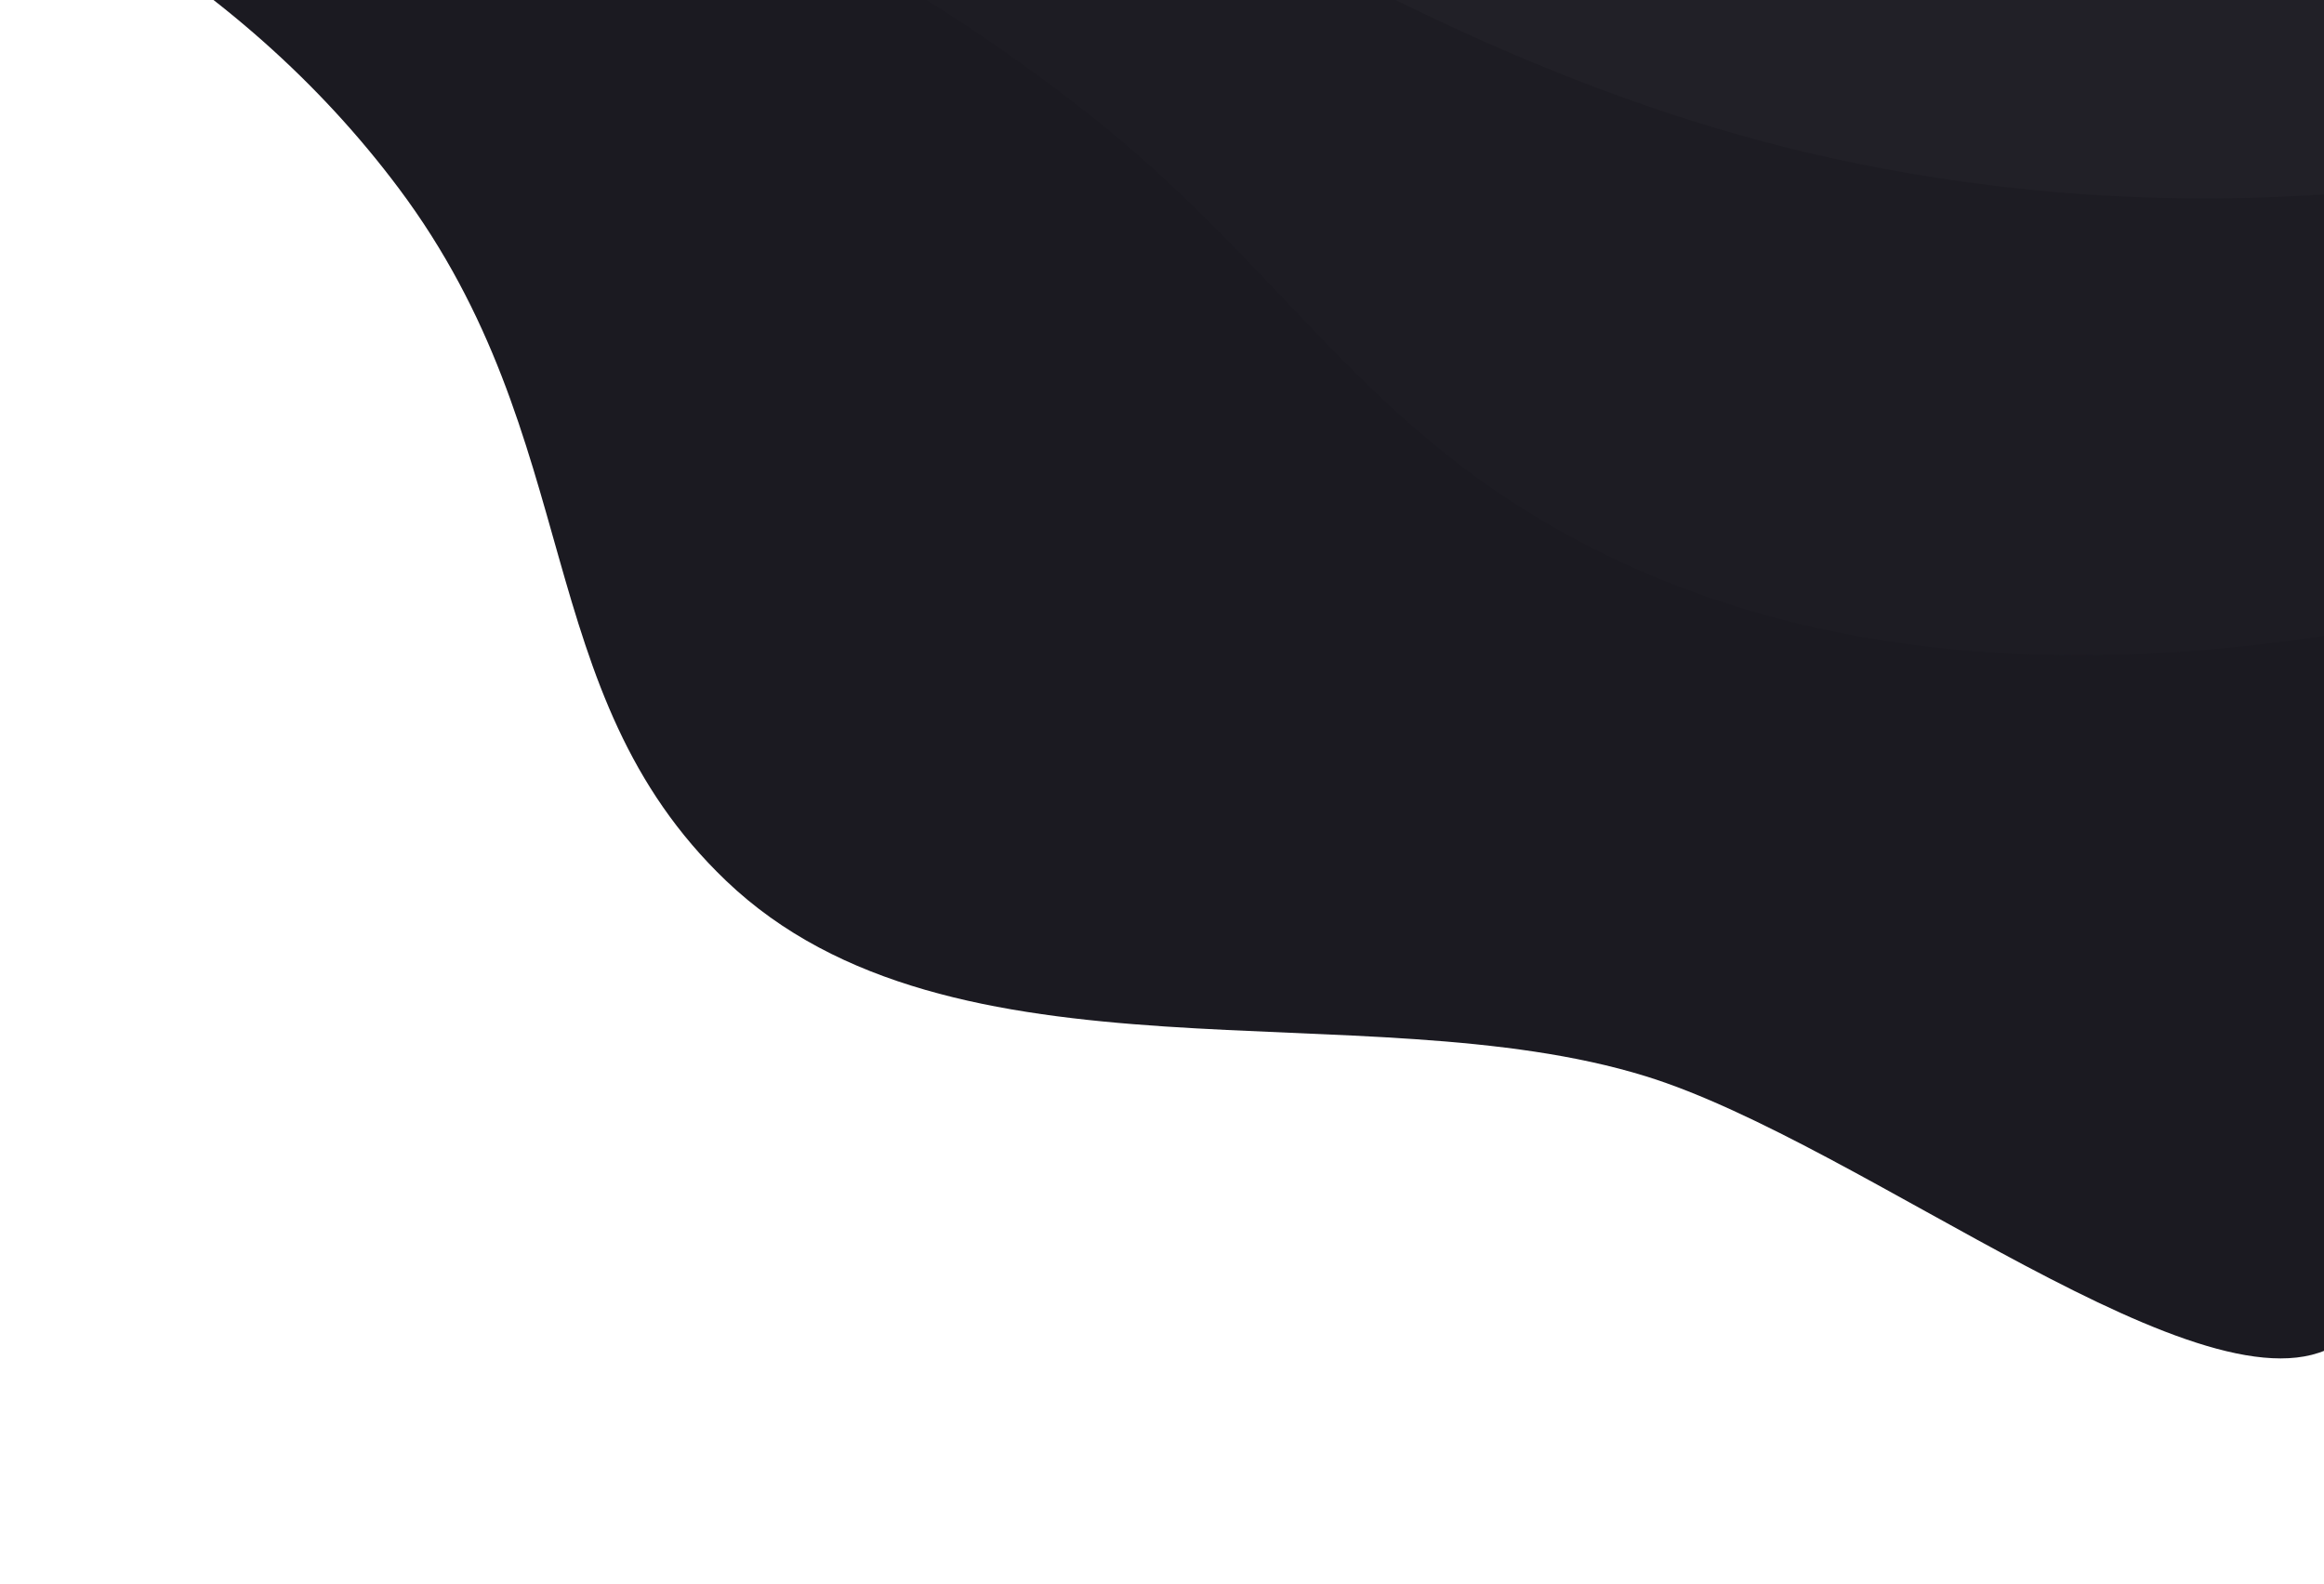 <svg xmlns="http://www.w3.org/2000/svg" xmlns:xlink="http://www.w3.org/1999/xlink" width="1240" height="845" viewBox="0 0 1240 845"><defs><style>.a{fill:#fff;stroke:#707070;}.b{clip-path:url(#a);}.c{fill:#1b1a21;}.c,.d,.e{fill-rule:evenodd;}.d{fill:#1d1c23;}.e{fill:#212027;}</style><clipPath id="a"><rect class="a" width="1240" height="845" transform="translate(-119 -14325)"/></clipPath></defs><g class="b" transform="translate(119 14325)"><g transform="translate(-119 -14250.297)"><path class="c" d="M2210.019,900.615c65.193,39.161,119.241,86.836,161.813,143.715,100.547,134.336,69.143,268.609,174.587,369.4,120.114,114.812,340.211,57.752,490.76,104.327,116.367,36,301.089,186.34,369.4,142.651,68.739-43.966,46.574-209.739-2.129-389.628-162.281,5.8-307.263-23.761-433.274-92.616-150.166-82.056-209.057-193.611-375.788-275.72-91.083-44.853-188.842-70.261-291.688-78.777Z" transform="translate(-2159.019 -1018.486)"/><path class="d" d="M2580.485,898.486a974.755,974.755,0,0,1,162.877,104.327c91.371,72.5,135.028,148.027,225.686,206.524,120.125,77.51,269.28,95.789,435.4,70.261V1043.265a1091.155,1091.155,0,0,1-268.268-25.549,1093.178,1093.178,0,0,1-310.85-121.359Z" transform="translate(-2161.019 -1015.486)"/><path class="e" d="M2827.462,898.486c22.356,13.226,44.786,25.491,68.132,37.259,89.284,45,168.892,73.218,242.719,89.423a931.953,931.953,0,0,0,265.074,19.162V898.486Z" transform="translate(-2161.019 -1015.486)"/></g></g></svg>